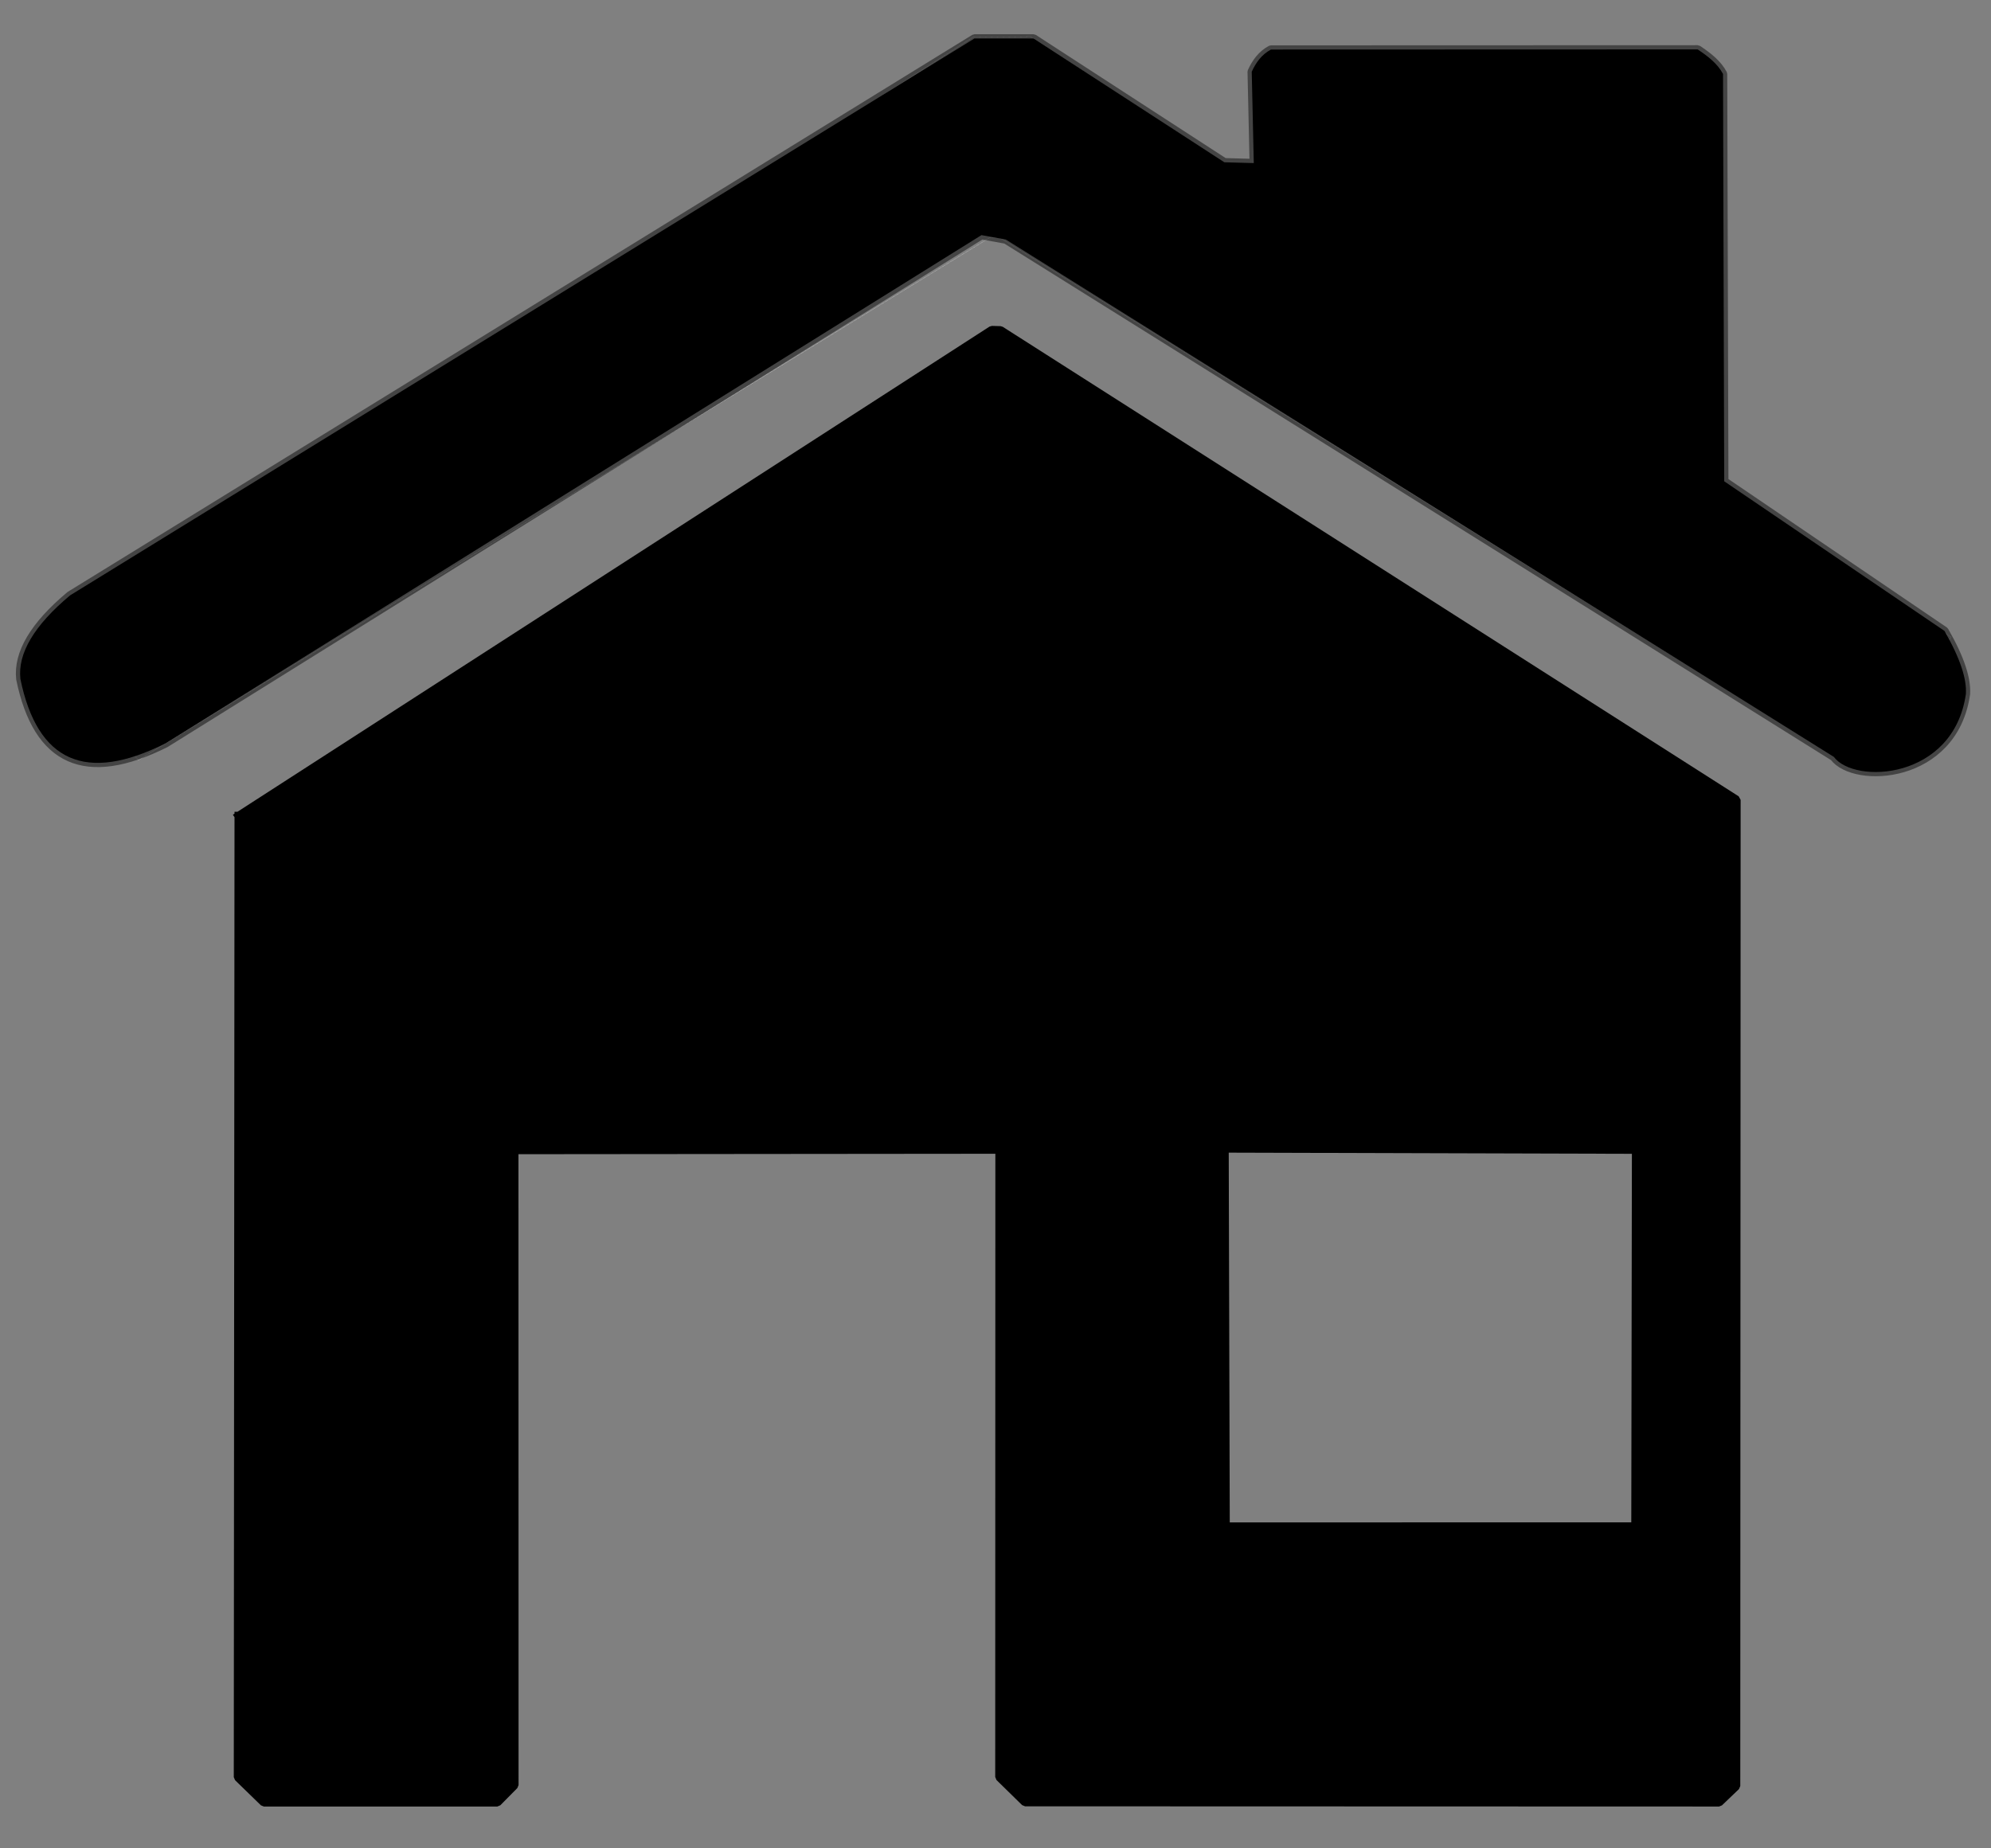 <?xml version="1.0" standalone="no"?>
<!DOCTYPE svg PUBLIC "-//W3C//DTD SVG 20010904//EN" "http://www.w3.org/TR/2001/REC-SVG-20010904/DTD/svg10.dtd">

<svg xmlns="http://www.w3.org/2000/svg" 
    xmlns:xlink="http://www.w3.org/1999/xlink"
    width="57.12pt"
    height="53.04pt"
    viewBox="0 0 57.12 53.04">
<rect x="0" y="0" width="57.12" height="53.04" fill="#808080" stroke="none"/>
<defs/>

<path id="shape0"
  transform="matrix(1 0 0 1 0.824 1.05)"
  fill="none"
  stroke="#ffffff"
  stroke-width="0.002"
  stroke-linecap="square"
  stroke-linejoin="bevel"
  d="M0 17.491L27.091 0.015L28.741 0L55.156 17.235L52.126 20.85L27.878 5.782L27.563 5.775L3.151 20.76C3.151 20.76 2.1 19.67 0 17.491Z"/>

<path id="shape1" 
  transform="matrix(1 0 0 1 6.828 9.473)"
  fill="#000000"
  fill-rule="evenodd"
  stroke="#000000"
  stroke-width="0.242"
  stroke-linecap="square"
  stroke-linejoin="bevel"
  d="M0.021 13.942L21.627 0L21.875 0.007L42.988 13.48L42.978 41.779L42.49 42.246L22.58 42.24L21.845 41.52L21.849 23.514L7.925 23.527L7.928 41.752L7.44 42.246L0.742 42.246L0 41.524L0.021 13.942M28.302 23.482L28.332 34.335L40.093 34.333L40.111 23.516L28.302 23.482"/>

<path id="shape2"
  transform="matrix(1 0 0 1 0.824 1.05)"
  fill="none"
  stroke="#ffffff"
  stroke-width="0.002"
  stroke-linecap="square"
  stroke-linejoin="bevel"
  d="M0 17.491L27.091 0.015L28.741 0L55.156 17.235L52.126 20.85L27.878 5.782L27.563 5.775L3.151 20.76C3.151 20.76 2.1 19.67 0 17.491Z"/>

<path id="shape3"
  transform="matrix(1 0 0 1 0.576 1.104)"
  fill="#000000"
  fill-rule="evenodd"
  stroke-opacity="0.467"
  stroke="#000000"
  stroke-width="0.242"
  stroke-linecap="square"
  stroke-linejoin="bevel"
  d="M1.434 15.981L27.38 0L29.077 0L34.55 3.553L35.394 3.576L35.335 0.955C35.457 0.687 35.623 0.459 35.886 0.318L48.129 0.314C48.424 0.511 48.7 0.723 48.856 1.019L48.89 12.707L55.209 17.001C55.672 17.808 55.848 18.386 55.824 18.807C55.472 21.279 52.622 21.411 52.036 20.616L28.281 5.77L27.581 5.643L4.173 20.227C1.886 21.375 0.499 20.76 0.009 18.381C-0.072 17.645 0.403 16.845 1.434 15.981Z"/>
</svg>
